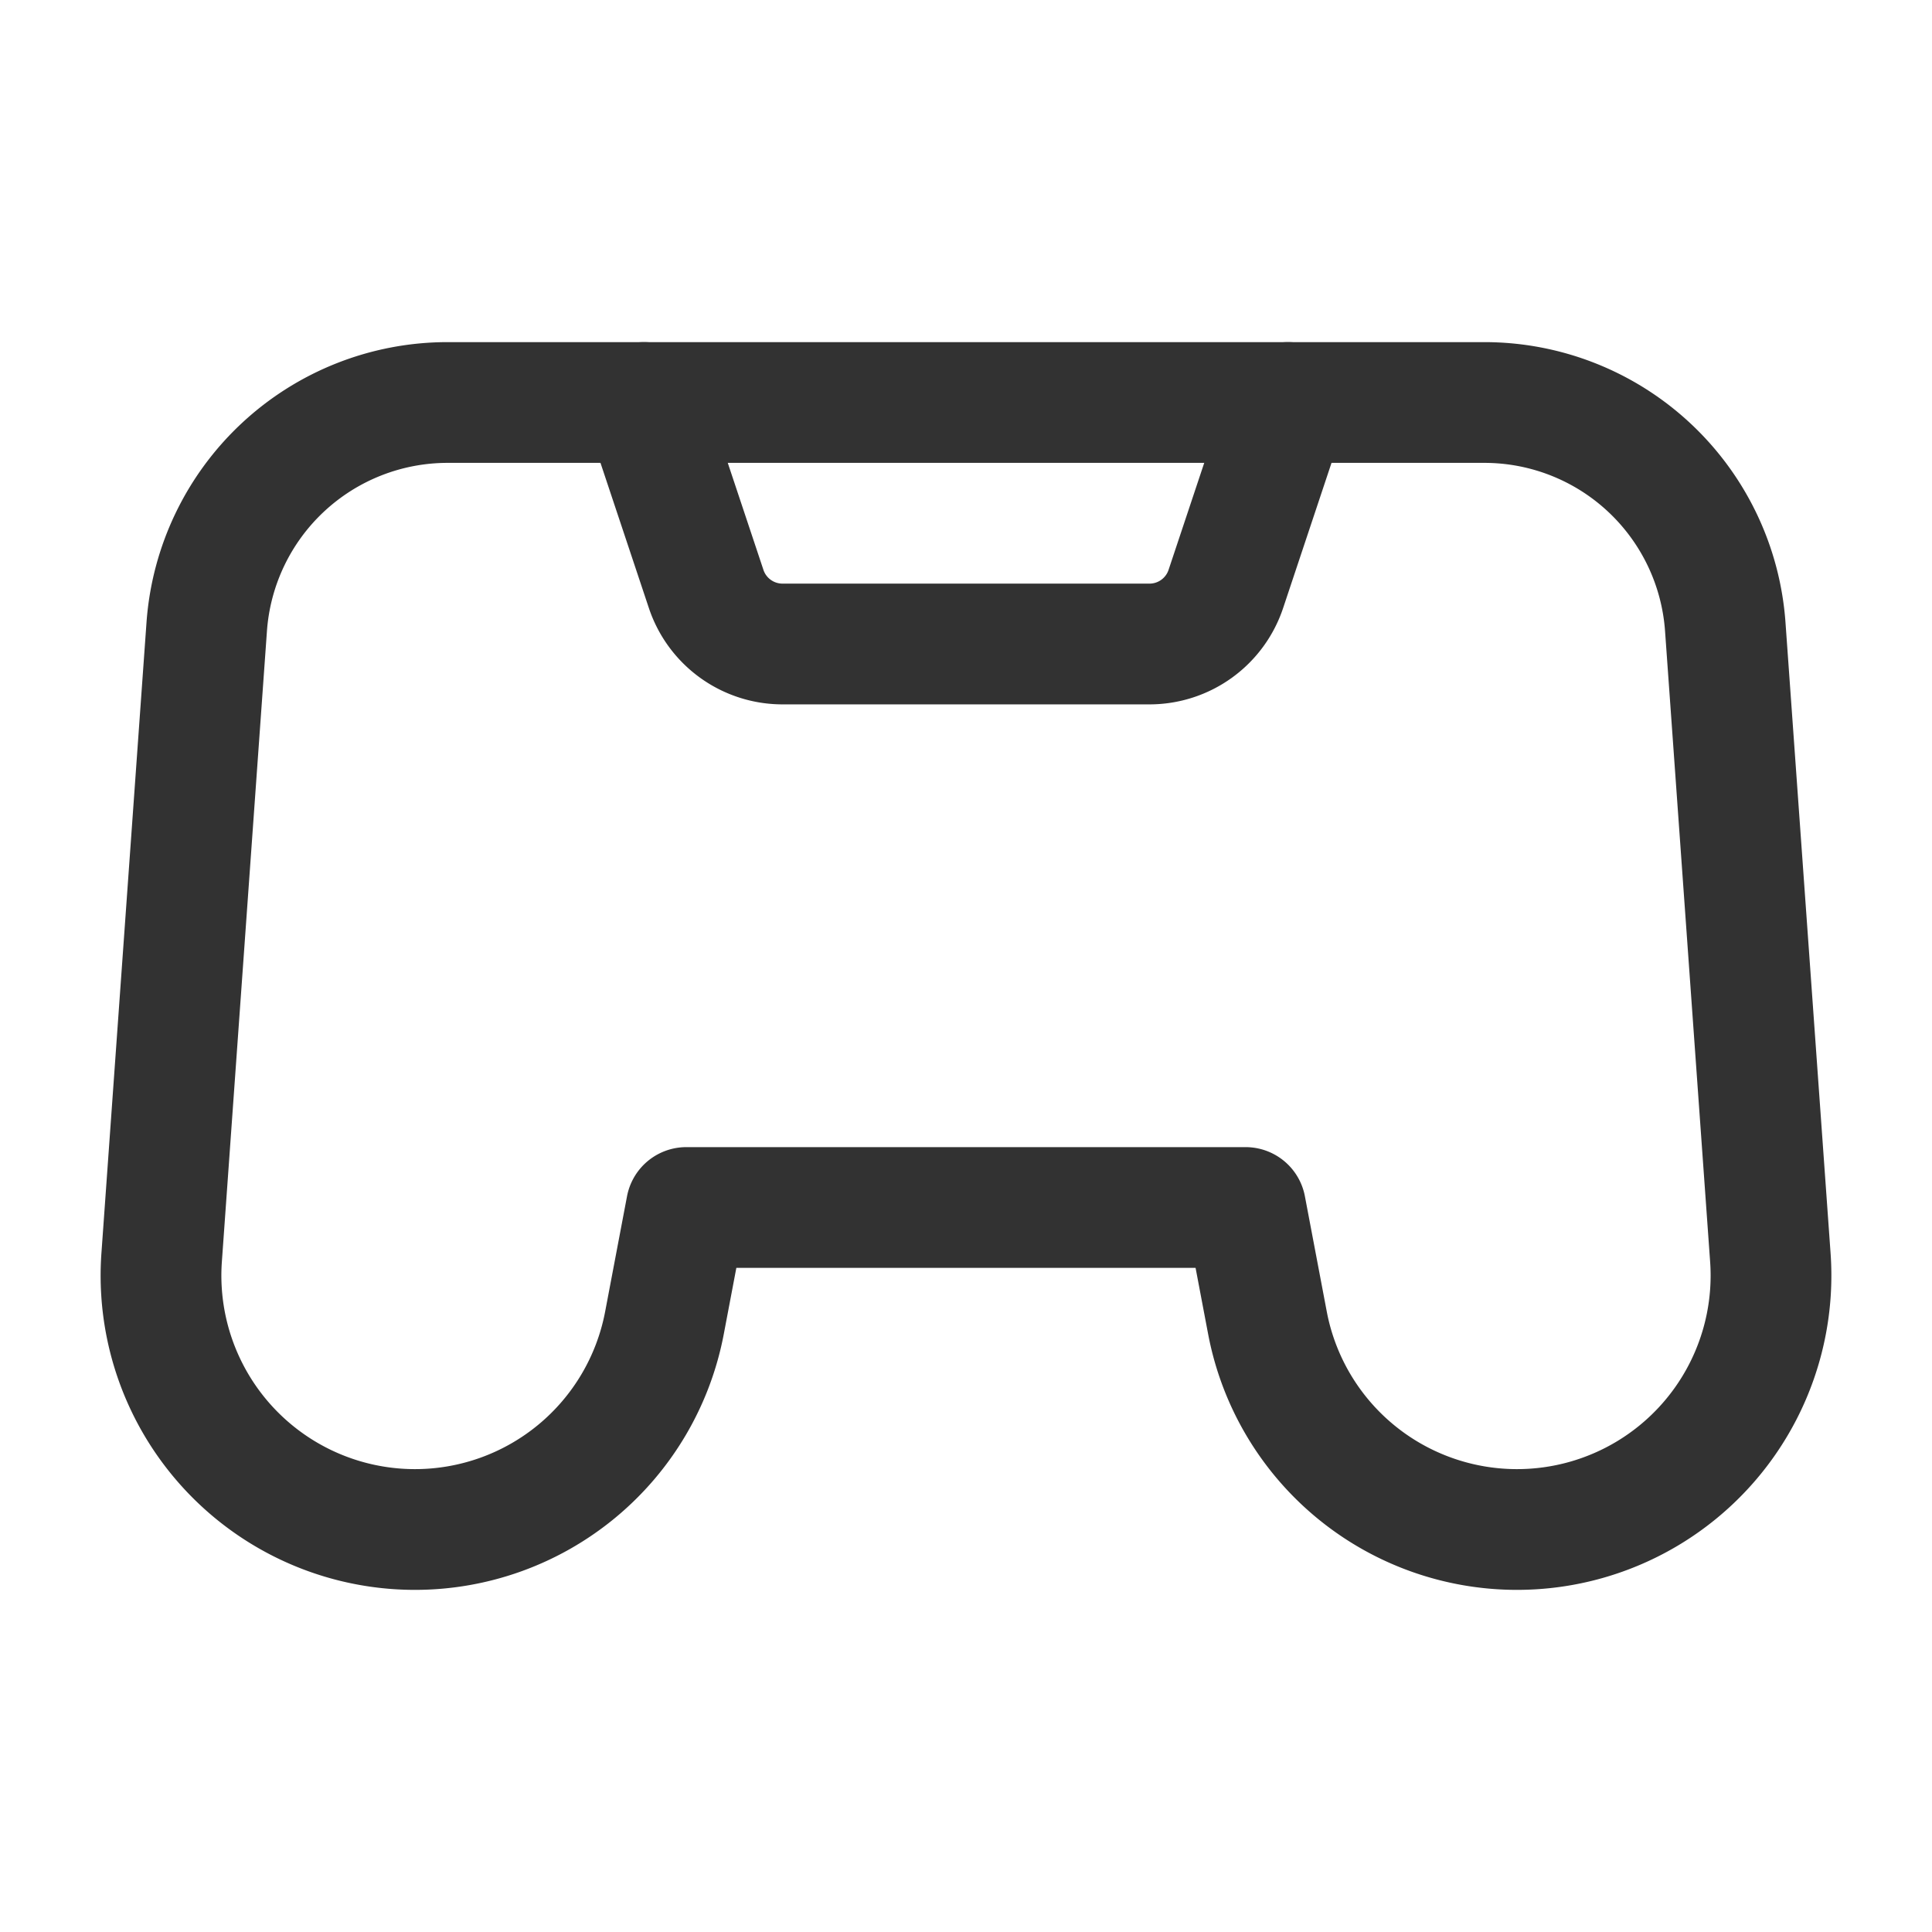 <svg xmlns="http://www.w3.org/2000/svg" viewBox="0 0 24 24"><rect width="24" height="24" fill="none"/><path d="M8,5l.772,2.316A1,1,0,0,0,9.721,8h4.558a1,1,0,0,0,.949-.684L16,5" fill="none" stroke="#323232" stroke-linecap="round" stroke-linejoin="round" stroke-width="1.5"/><path d="M18.44,5H5.56A3,3,0,0,0,2.568,7.786l-.56,7.834A3.155,3.155,0,0,0,5.155,19h0A3.155,3.155,0,0,0,8.254,16.434L8.526,15h6.947l.272,1.434A3.155,3.155,0,0,0,18.845,19h0a3.155,3.155,0,0,0,3.147-3.379l-.56-7.834A3,3,0,0,0,18.44,5Z" fill="none" stroke="#323232" stroke-linecap="round" stroke-linejoin="round" stroke-width="1.5"/></svg>